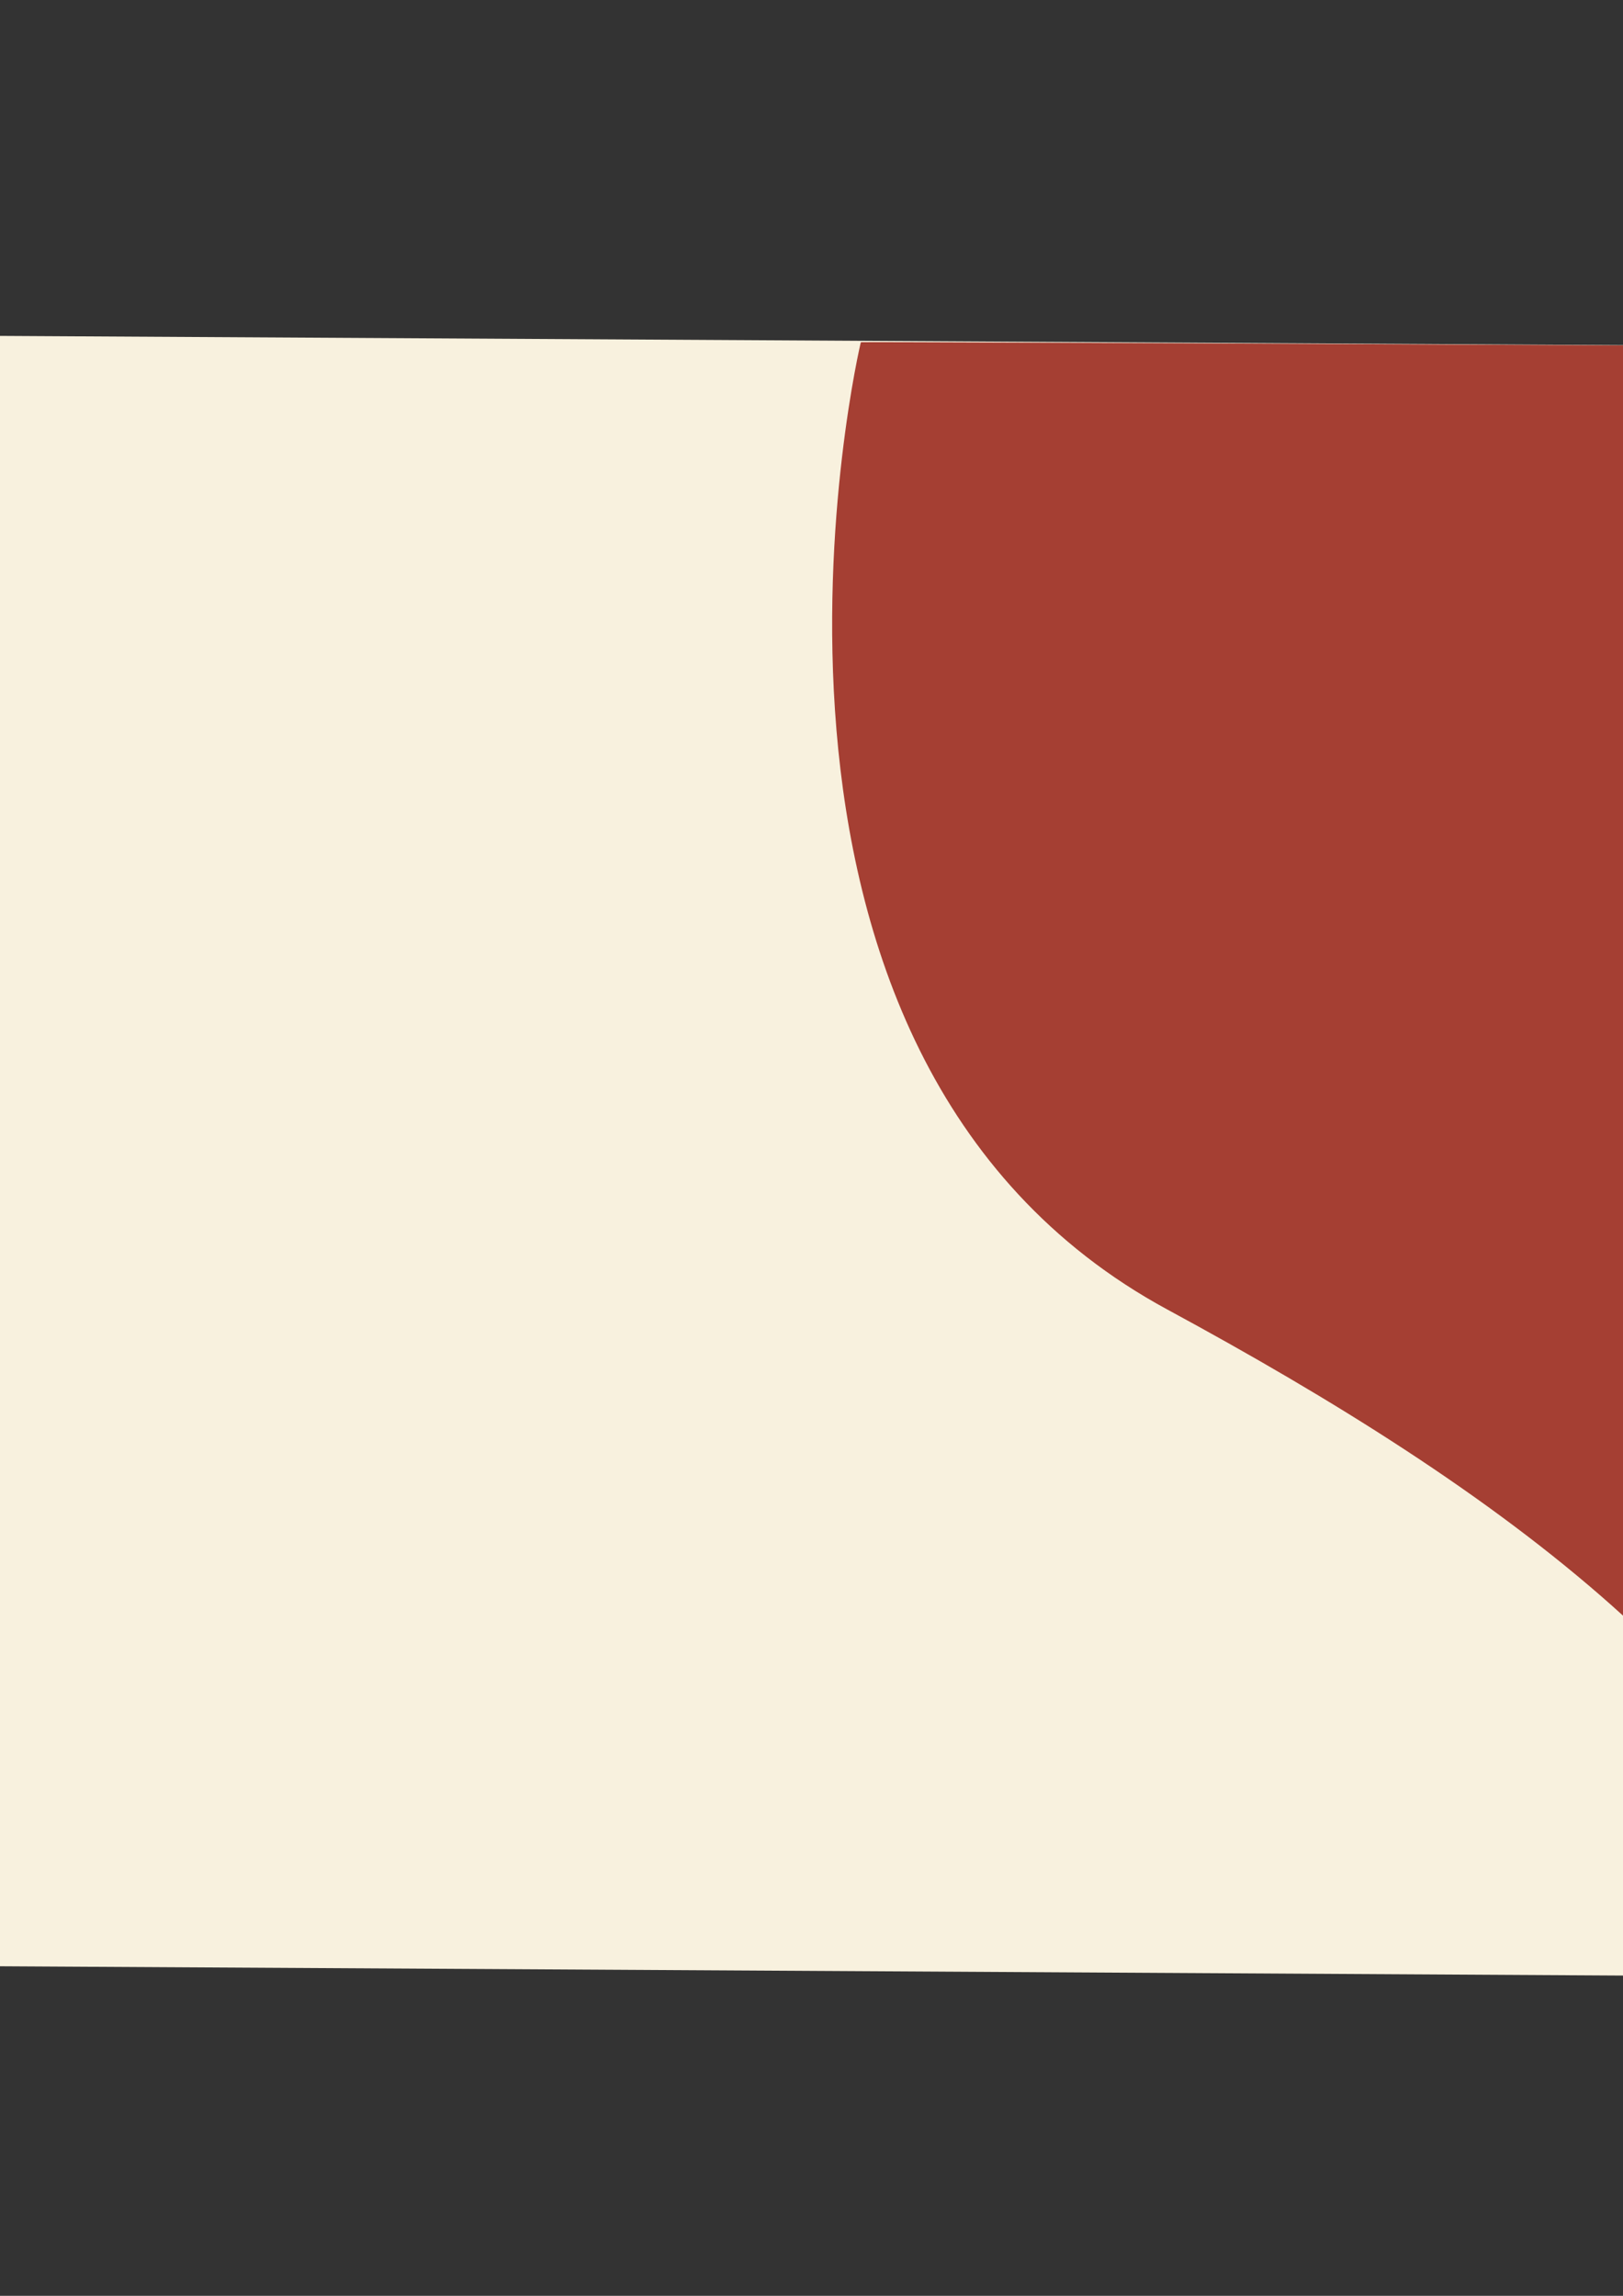 <?xml version="1.0" encoding="UTF-8" standalone="no"?>
<svg
   xmlns:dc="http://purl.org/dc/elements/1.1/"
   xmlns:cc="http://creativecommons.org/ns#"
   xmlns:rdf="http://www.w3.org/1999/02/22-rdf-syntax-ns#"
   xmlns:svg="http://www.w3.org/2000/svg"
   xmlns="http://www.w3.org/2000/svg"
   xmlns:sodipodi="http://sodipodi.sourceforge.net/DTD/sodipodi-0.dtd"
   xmlns:inkscape="http://www.inkscape.org/namespaces/inkscape"
   inkscape:version="1.0 (4035a4fb49, 2020-05-01)"
   sodipodi:docname="background.svg"
   id="svg8"
   version="1.1"
   viewBox="0 0 210 297"
   height="297mm"
   width="210mm">
  <rect x="0" y="0" width="210" height="297" fill="#333333" stroke="none"/>
  <defs
     id="defs2" />
  <sodipodi:namedview
     inkscape:window-maximized="0"
     inkscape:window-y="4"
     inkscape:window-x="0"
     inkscape:window-height="967"
     inkscape:window-width="1005"
     showgrid="false"
     inkscape:document-rotation="0"
     inkscape:current-layer="layer1"
     inkscape:document-units="mm"
     inkscape:cy="573.59001"
     inkscape:cx="706.66362"
     inkscape:zoom="0.49497475"
     inkscape:pageshadow="2"
     inkscape:pageopacity="0.0"
     borderopacity="1.0"
     bordercolor="#666666"
     pagecolor="#ffffff"
     id="base" />
  <g
     id="layer1"
     inkscape:groupmode="layer"
     inkscape:label="Layer 1">
    <rect
       transform="rotate(-89.672)"
       y="-43.444"
       x="-254.364"
       height="297.994"
       width="210.911"
       id="rect10"
       style="fill:#f8f1de;fill-opacity:1;stroke-width:0.356" />
    <path
       sodipodi:nodetypes="ssscssscs"
       id="path839"
       d="M 151.077,169.427 C 89.806,136.259 111.317,44.319 111.389,44.272 c 0.072,-0.047 32.256,0.077 71.519,0.275 l 71.388,0.361 -0.236,20.256 c -0.13,11.141 -0.415,57.336 -0.633,102.655 -0.218,45.319 1.758,88.918 0.599,88.915 l -12.86,-0.036 c -9.03,-37.033 -47.662,-64.304 -90.09,-87.272 z"
       style="fill:#a53f33;fill-opacity:1;stroke-width:0.378" />
  </g>
</svg>
